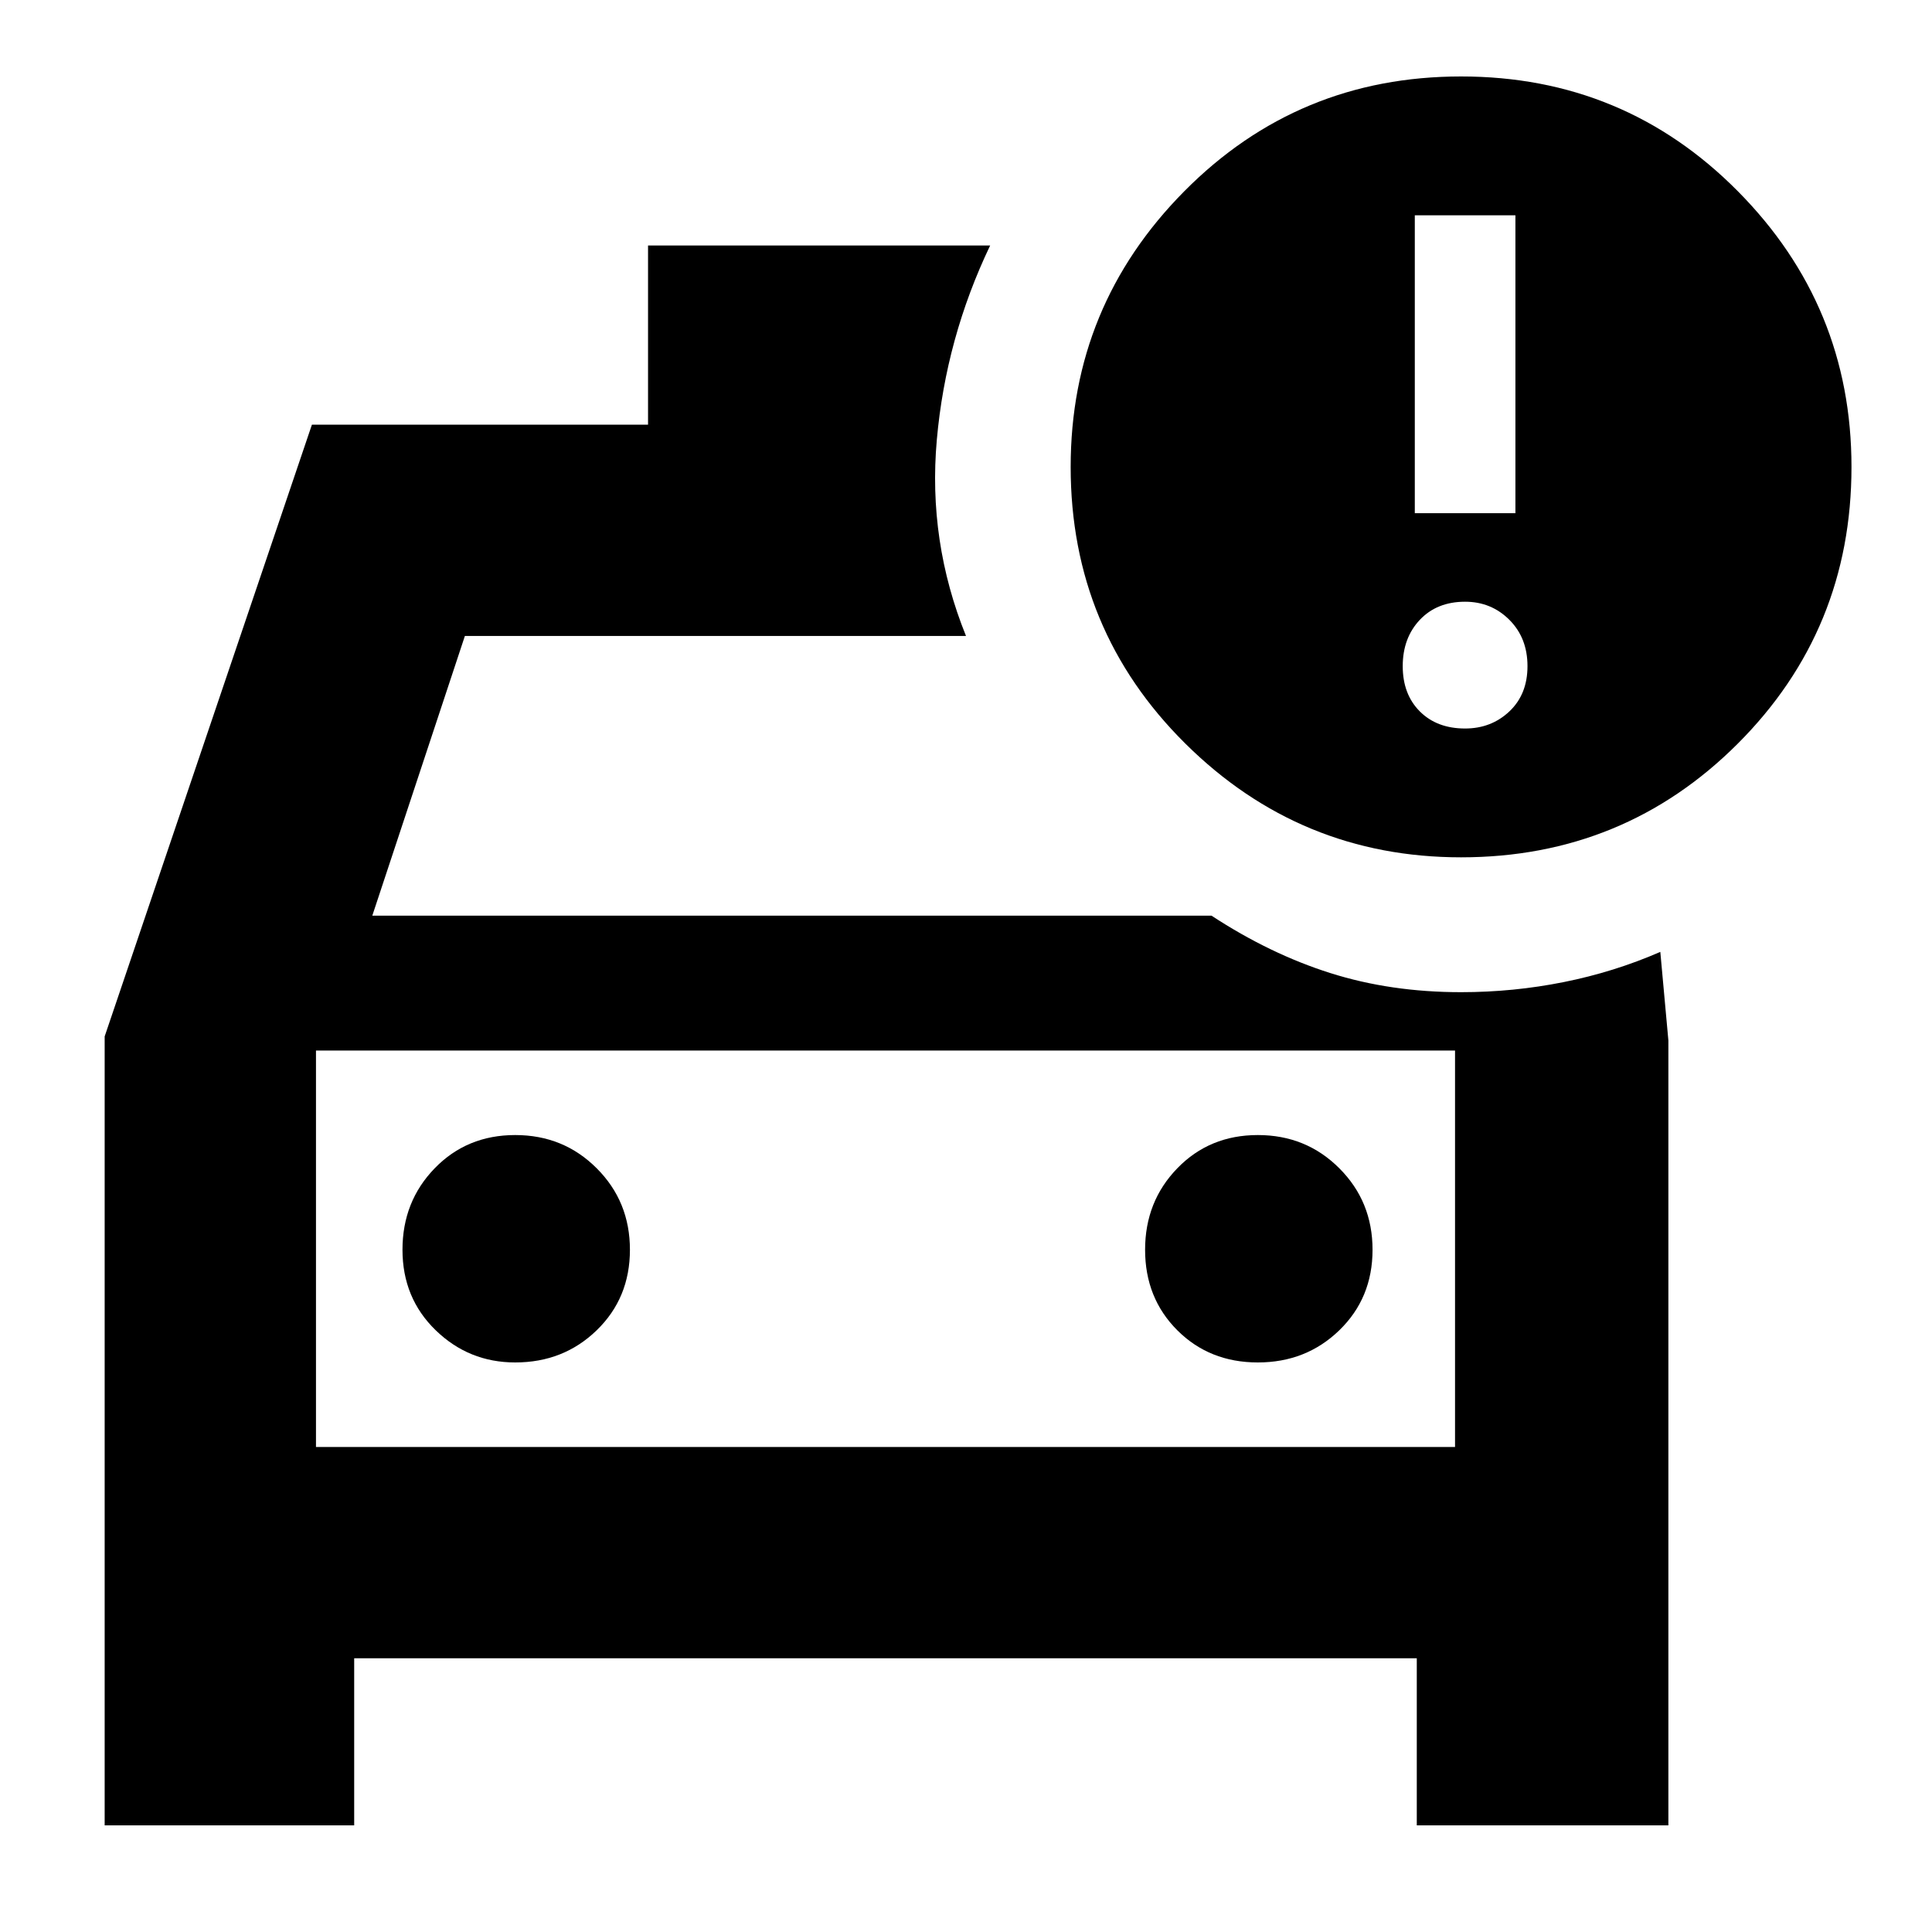 <svg xmlns="http://www.w3.org/2000/svg" height="40" width="40"><path d="M2.167 37.792V21.458L6.458 8.792h6.959V5.083H20.5Q19.583 7 19.396 9.104q-.188 2.104.604 4.063H9.625l-1.917 5.791h17.375q1.209.792 2.459 1.188 1.25.396 2.708.396 1.083 0 2.125-.209 1.042-.208 2-.625l.167 1.834v16.25h-5.209v-3.459h-22v3.459ZM6.542 21.75v8.208Zm4.125 6.458q1 0 1.687-.666.688-.667.688-1.667t-.688-1.687q-.687-.688-1.687-.688T9 24.188q-.667.687-.667 1.687t.688 1.667q.687.666 1.646.666Zm15.375 0q1 0 1.687-.666.688-.667.688-1.667t-.688-1.687q-.687-.688-1.687-.688t-1.667.688q-.667.687-.667 1.687t.667 1.667q.667.666 1.667.666ZM30.25 17.75q-3.333 0-5.708-2.354t-2.375-5.729q0-3.334 2.354-5.709 2.354-2.375 5.729-2.375t5.729 2.375q2.354 2.375 2.354 5.709 0 3.375-2.354 5.729T30.25 17.75Zm-.958-7.125h2.083V4.458h-2.083Zm1.041 4.458q.542 0 .917-.354t.375-.937q0-.584-.375-.959t-.917-.375q-.583 0-.937.375-.354.375-.354.959 0 .583.354.937.354.354.937.354ZM6.542 29.958h23.583V21.75H6.542Z"/></svg>